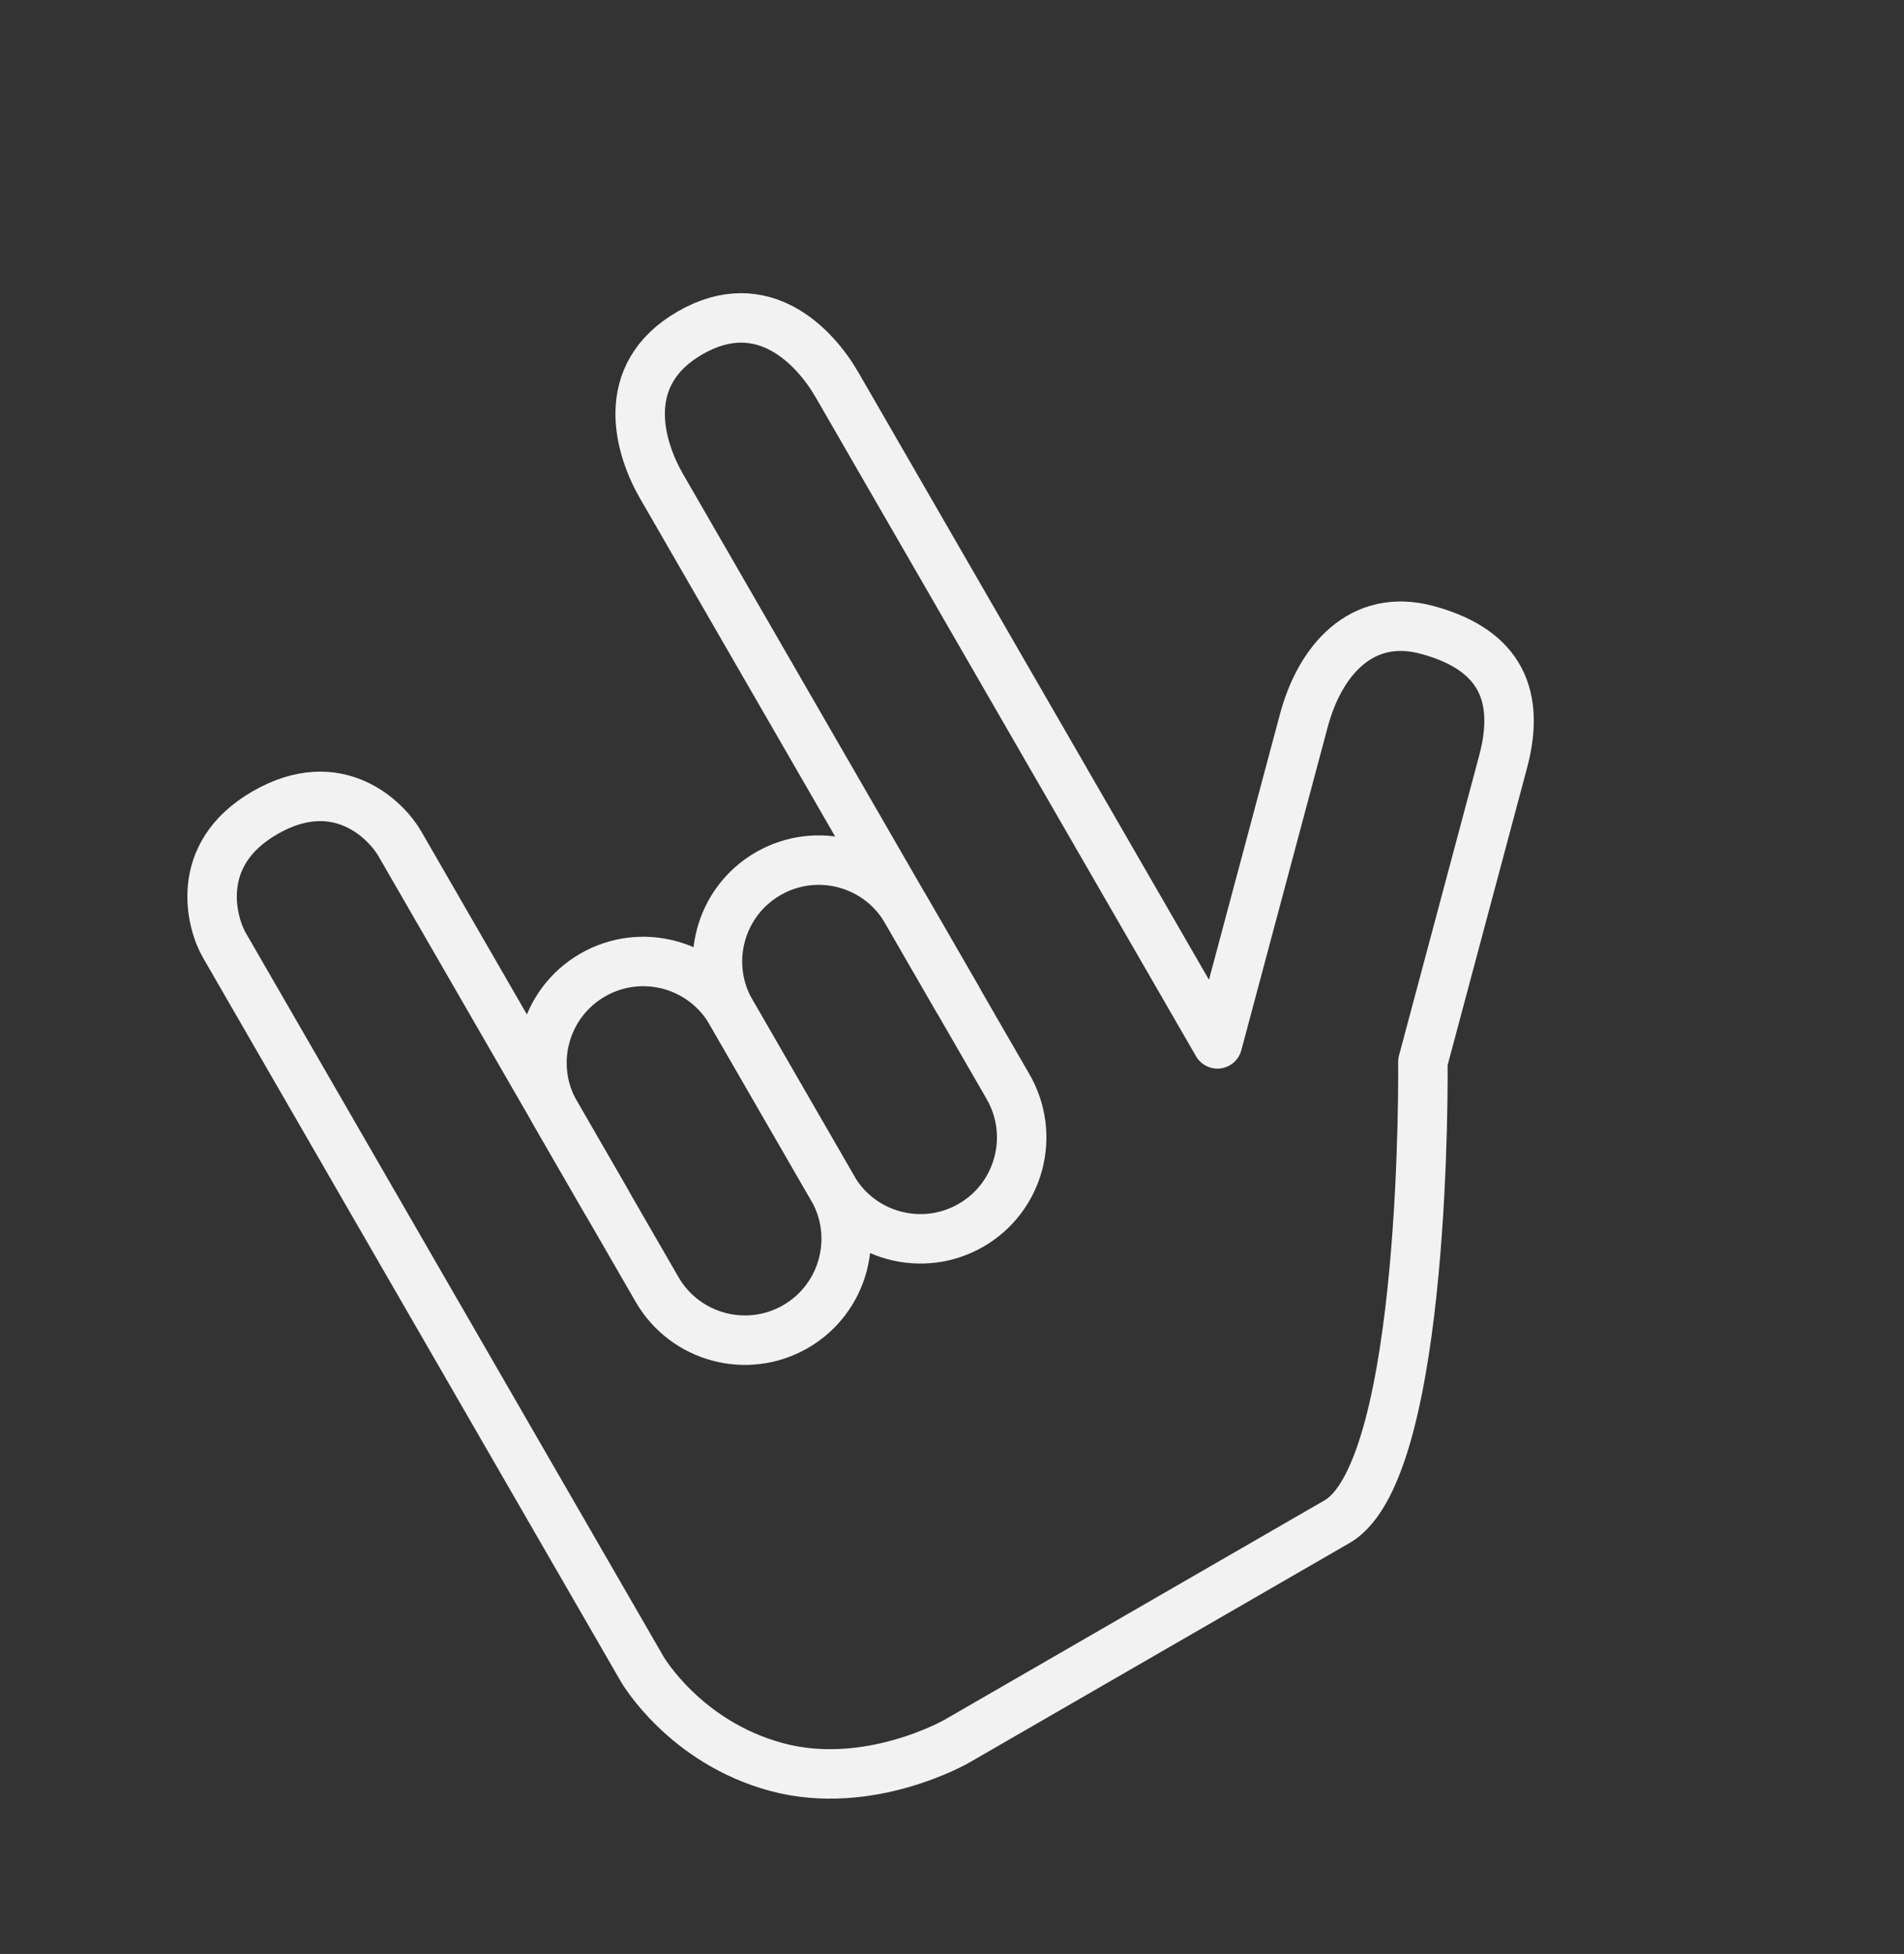 <svg width="77" height="79" viewBox="0 0 77 79" fill="none" xmlns="http://www.w3.org/2000/svg">
<rect x="0" y="0" width="77" height="79" fill="#333333" stroke="none"/>
<g clip-path="url(#clip0_2701_15613)">
<path d="M38.717 40.382L26.75 19.654C25.874 18.137 24.948 15.167 27.906 13.46C30.863 11.752 32.972 14.039 33.848 15.556L49.234 42.205L52.729 29.133C53.376 26.711 55.056 24.754 57.711 25.467C60.365 26.18 61.584 27.82 60.788 30.797L57.543 42.936C57.543 42.936 57.736 59.406 54.076 61.52L38.696 70.399C38.696 70.399 35.147 72.448 31.413 71.445C27.679 70.442 25.97 67.481 25.97 67.481L9.066 38.204C8.575 37.352 7.756 34.568 10.714 32.861C13.671 31.153 15.63 33.18 16.165 34.105L24.52 48.578" stroke="#F2F2F2" stroke-width="2" stroke-linecap="round" stroke-linejoin="round"/>
<path d="M29.567 40.927C28.434 38.964 25.926 38.291 23.966 39.423C22.006 40.554 21.335 43.062 22.468 45.025L26.571 52.132C27.704 54.094 30.212 54.767 32.172 53.636C34.132 52.504 34.803 49.996 33.67 48.033L29.567 40.927Z" stroke="#F2F2F2" stroke-width="2" stroke-linejoin="round"/>
<path d="M36.664 36.829C35.531 34.866 33.024 34.193 31.064 35.325C29.104 36.456 28.433 38.965 29.566 40.927L33.669 48.034C34.802 49.996 37.31 50.669 39.27 49.538C41.23 48.406 41.9 45.898 40.767 43.935L36.664 36.829Z" stroke="#F2F2F2" stroke-width="2" stroke-linejoin="round"/>
</g>
<defs>
<clipPath id="clip0_2701_15613">
<rect width="54" height="59" fill="white" transform="translate(0 27) rotate(-30)"/>
</clipPath>
</defs>
</svg>
